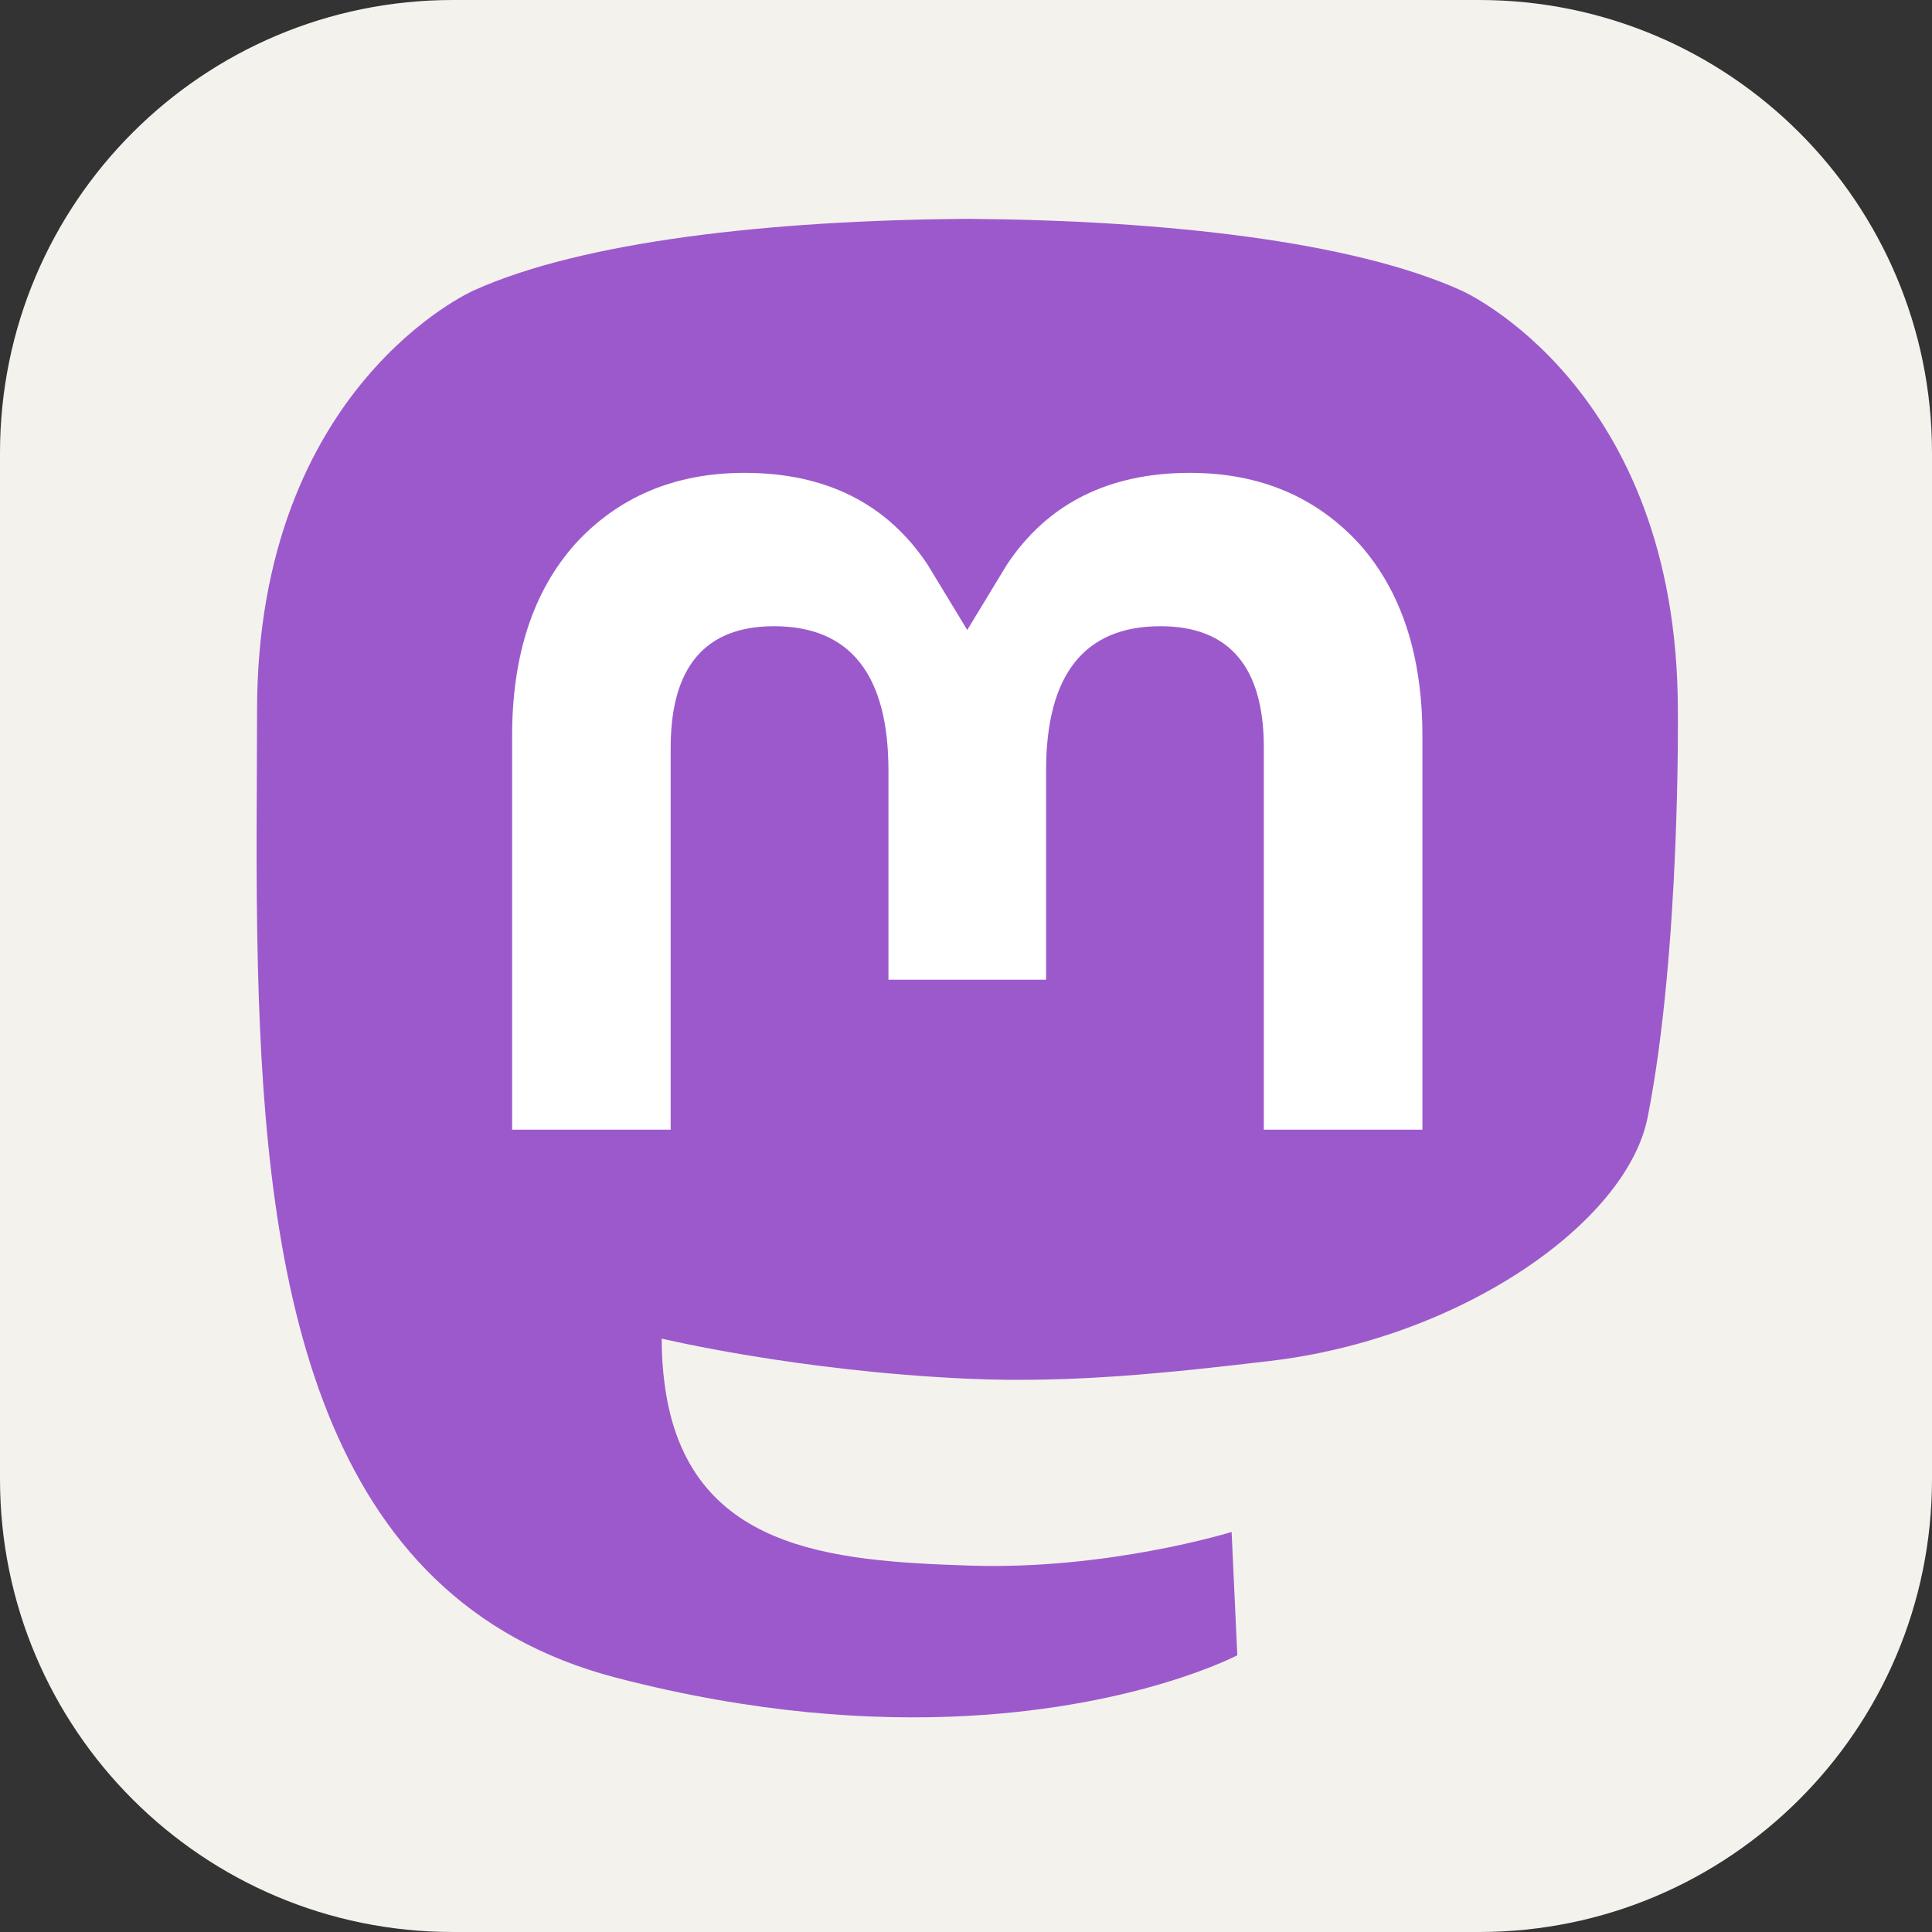 <svg width="100" height="100" viewBox="0 0 100 100" fill="none" xmlns="http://www.w3.org/2000/svg">
<rect x="0" y="0" width="100" height="100" fill="#333333" stroke="none"/>
<g clip-path="url(#clip0_6286_3736)">
<path d="M76.562 0H23.438C10.493 0 0 10.493 0 23.438V76.562C0 89.507 10.493 100 23.438 100H76.562C89.507 100 100 89.507 100 76.562V23.438C100 10.493 89.507 0 76.562 0Z" fill="#F4F2ED"/>
<path d="M85.283 57.826C84.201 63.298 75.597 69.285 65.715 70.446C60.562 71.05 55.488 71.606 50.078 71.362C41.23 70.964 34.249 69.285 34.249 69.285C34.249 70.132 34.302 70.939 34.408 71.693C35.559 80.281 43.067 80.795 50.178 81.035C57.356 81.276 63.748 79.294 63.748 79.294L64.043 85.676C64.043 85.676 59.023 88.328 50.078 88.815C45.146 89.082 39.022 88.693 31.889 86.837C16.419 82.81 13.759 66.593 13.352 50.138C13.228 45.253 13.305 40.646 13.305 36.793C13.305 19.968 24.514 15.036 24.514 15.036C30.167 12.483 39.865 11.409 49.949 11.328H50.196C60.279 11.409 69.985 12.483 75.637 15.036C75.637 15.036 86.846 19.968 86.846 36.793C86.846 36.793 86.987 49.207 85.283 57.826Z" fill="#9C59CC"/>
<path d="M73.624 38.099V58.472H65.416V38.697C65.416 34.529 63.633 32.413 60.066 32.413C56.121 32.413 54.145 34.923 54.145 39.886V50.709H45.986V39.886C45.986 34.923 44.008 32.413 40.064 32.413C36.497 32.413 34.714 34.529 34.714 38.697V58.472H26.507V38.099C26.507 33.934 27.585 30.626 29.75 28.178C31.983 25.73 34.907 24.475 38.538 24.475C42.737 24.475 45.918 26.063 48.021 29.238L50.065 32.608L52.11 29.238C54.212 26.063 57.393 24.475 61.593 24.475C65.223 24.475 68.147 25.73 70.381 28.178C72.546 30.626 73.624 33.935 73.624 38.099Z" fill="white"/>
</g>
<defs>
<clipPath id="clip0_6286_3736">
<rect width="100" height="100" fill="white"/>
</clipPath>
</defs>
</svg>
